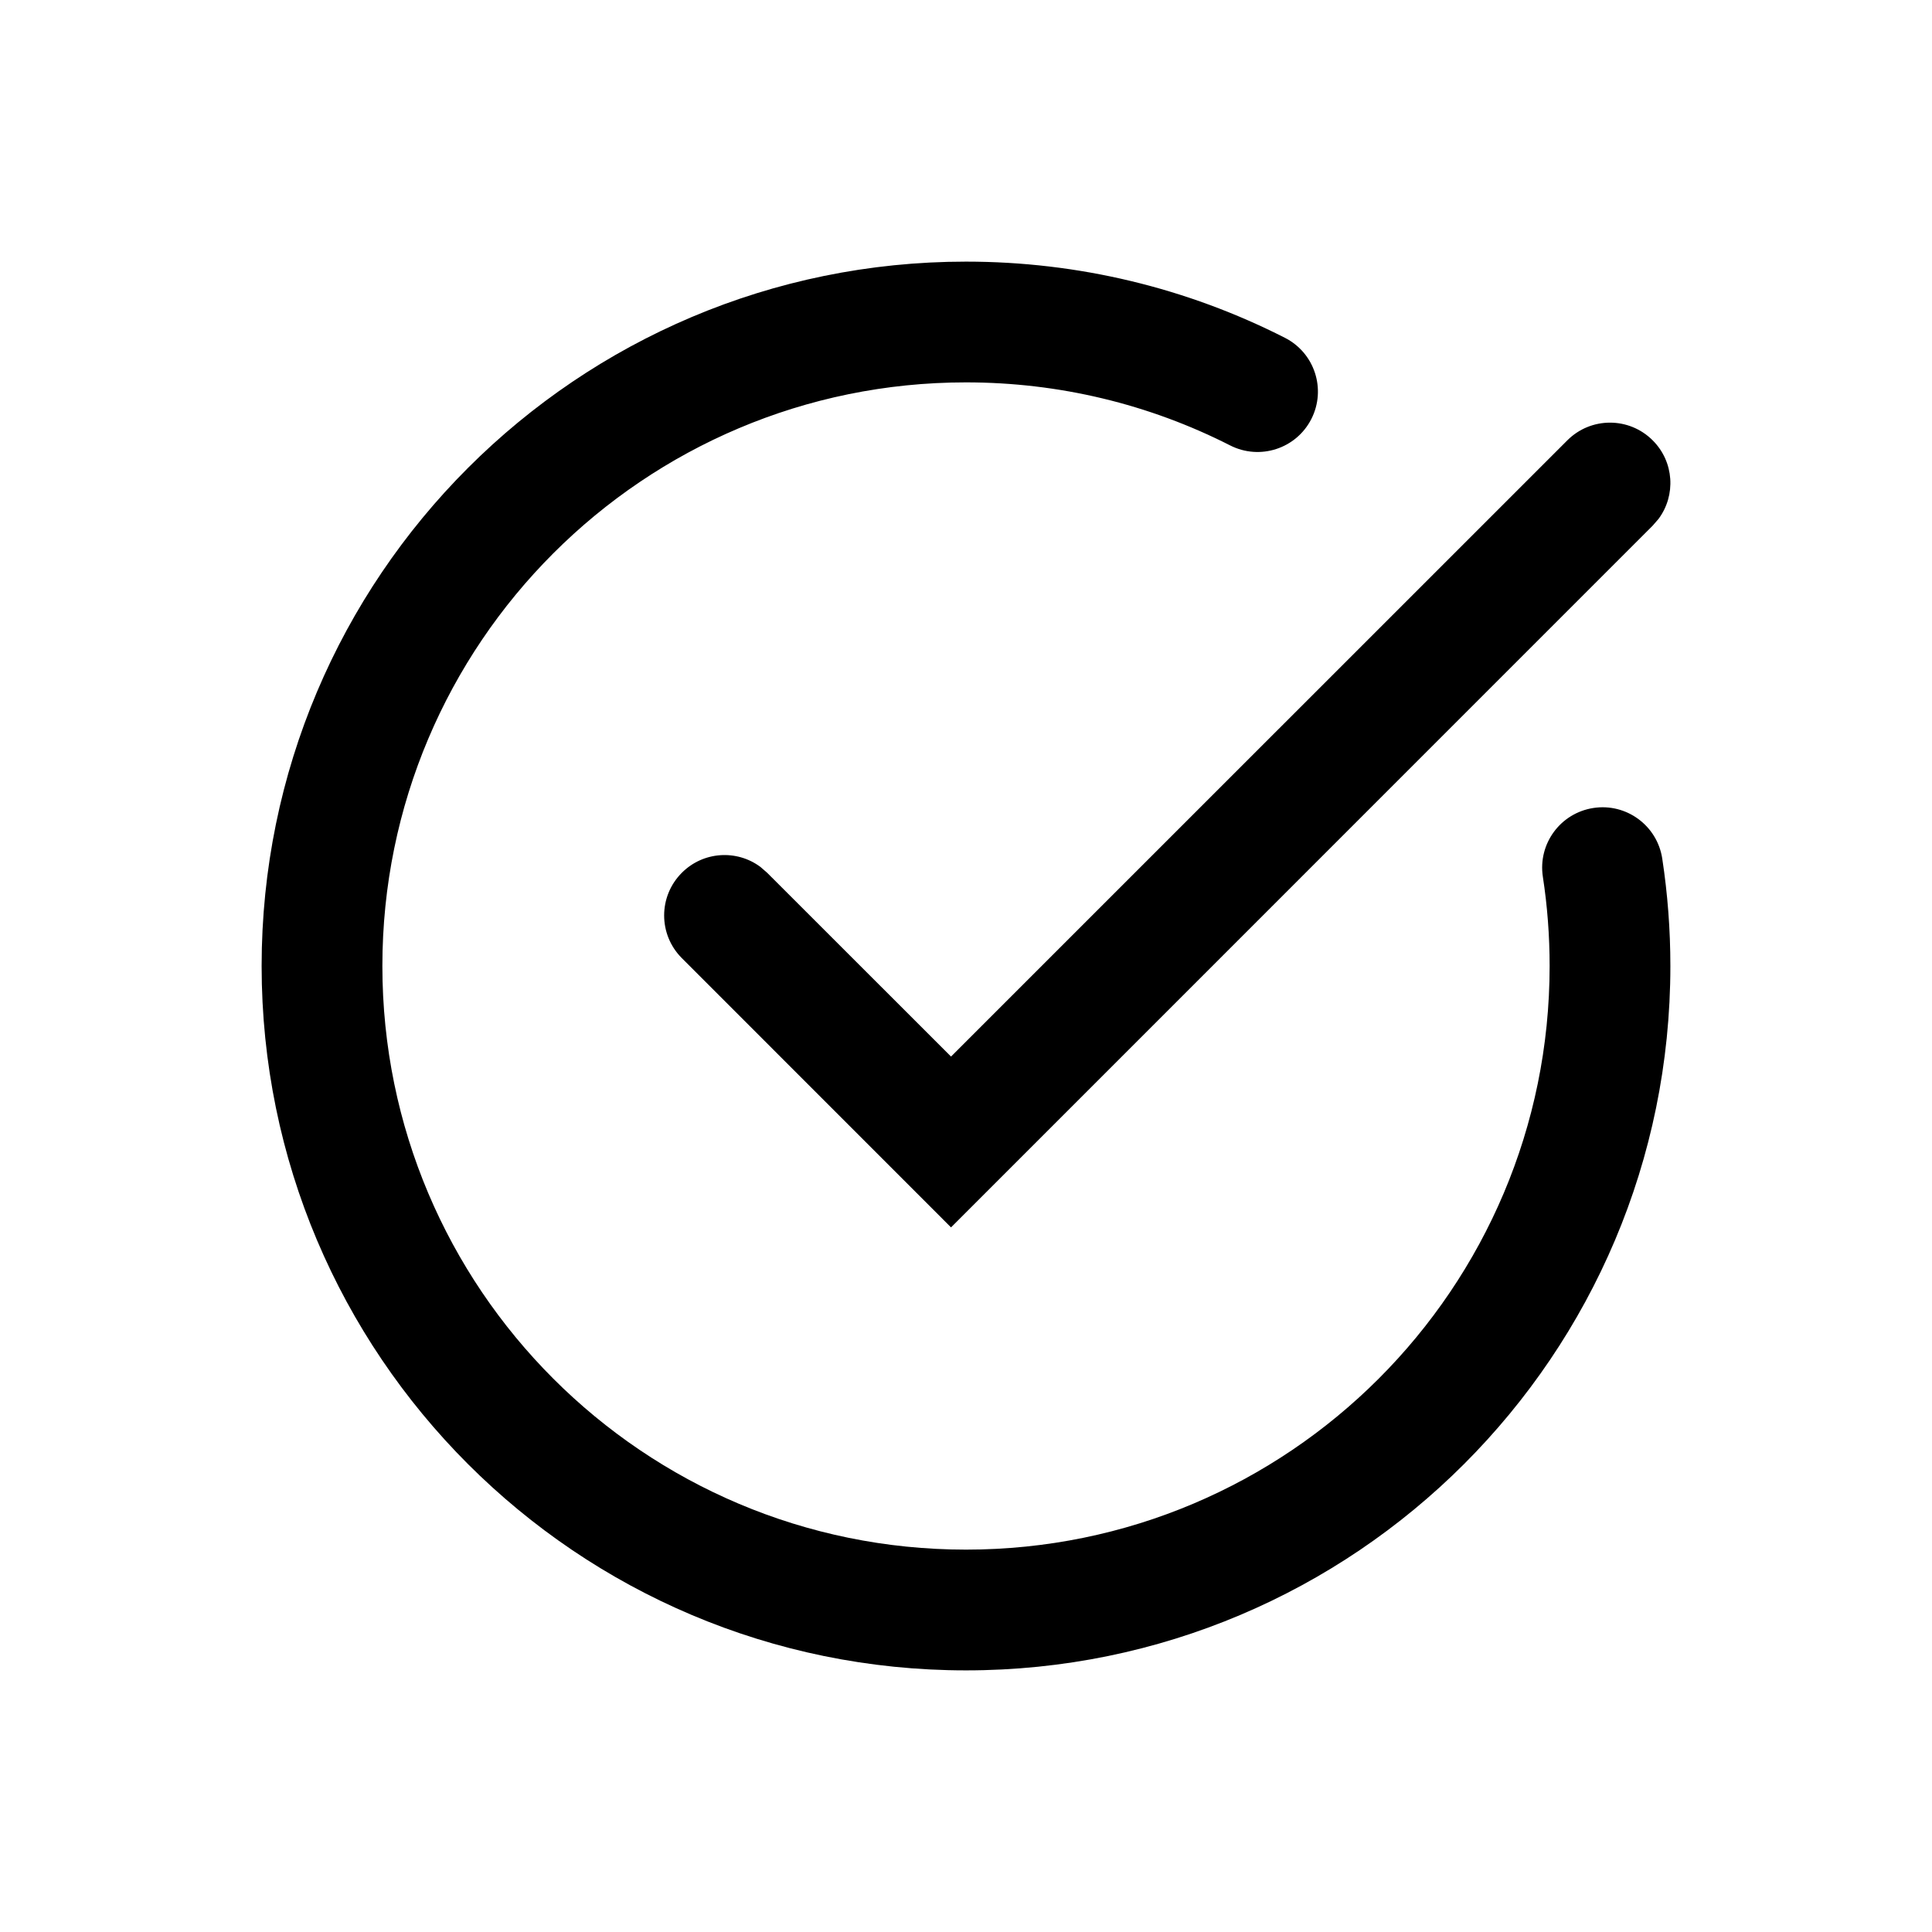 <?xml version="1.0" encoding="UTF-8"?>
<svg width="24px" height="24px" viewBox="0 0 24 24" version="1.1" xmlns="http://www.w3.org/2000/svg" xmlns:xlink="http://www.w3.org/1999/xlink">
    <title>18ADE1E1-5B2B-4A4A-BA8C-BF10EFCB6A20</title>
    <g id="Symbols" stroke="none" stroke-width="1" fill="none" fill-rule="evenodd">
        <g id="Icons/general/check-circle-24px" fill="currentColor">
            <path d="M12,3.25 C13.395,3.25 14.744,3.577 15.961,4.196 C16.331,4.384 16.478,4.835 16.29,5.205 C16.102,5.574 15.651,5.721 15.281,5.533 C14.274,5.021 13.157,4.75 12,4.75 C7.996,4.75 4.75,7.996 4.75,12 C4.75,16.004 7.996,19.25 12,19.25 C16.004,19.25 19.25,16.004 19.25,12 C19.25,11.626 19.222,11.256 19.166,10.892 C19.103,10.482 19.384,10.1 19.794,10.037 C20.203,9.974 20.586,10.255 20.649,10.665 C20.716,11.104 20.75,11.55 20.75,12 C20.75,16.832 16.832,20.75 12,20.75 C7.168,20.75 3.25,16.832 3.25,12 C3.25,7.168 7.168,3.25 12,3.25 Z M20.53,5.47 C20.797,5.736 20.821,6.153 20.603,6.446 L20.53,6.53 L11.814,15.247 L8.47,11.902 C8.177,11.609 8.177,11.135 8.47,10.842 C8.736,10.575 9.153,10.551 9.446,10.769 L9.53,10.842 L11.814,13.125 L19.47,5.47 C19.763,5.177 20.237,5.177 20.53,5.47 Z" id="Combined-Shape"></path>
        </g>
    </g>
</svg>